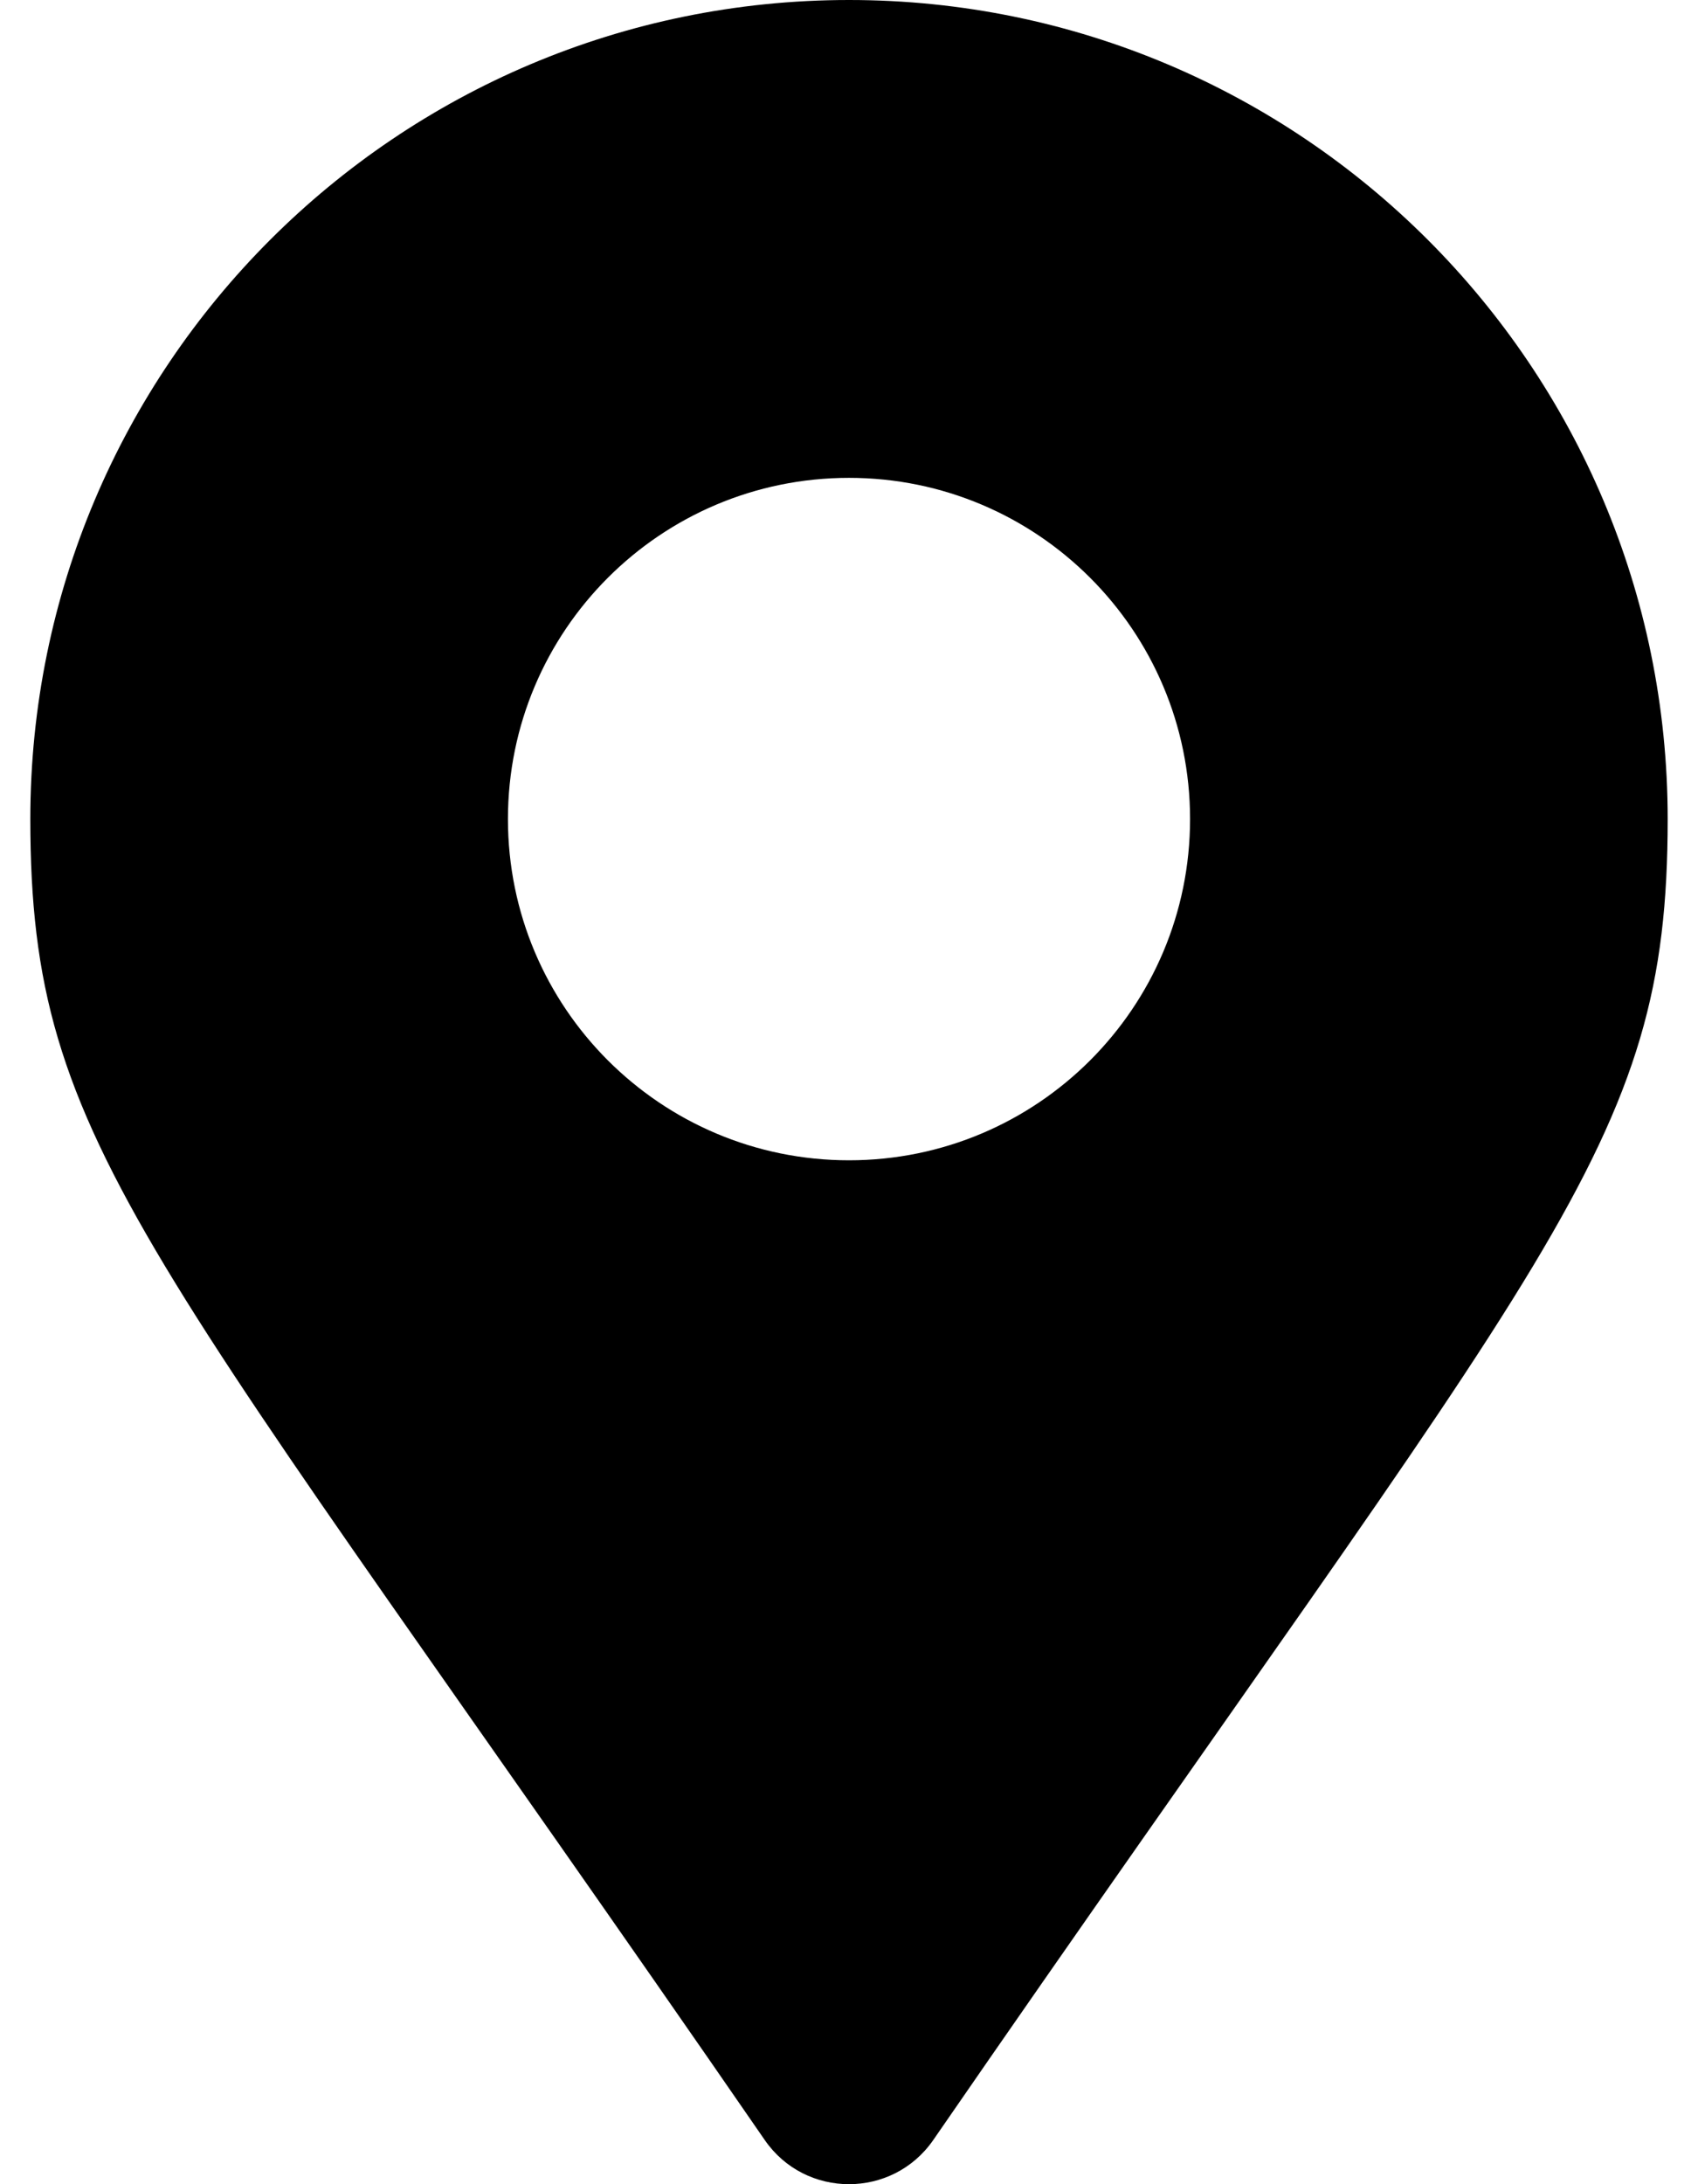 <svg width="14" height="18" viewBox="0 0 14 18" fill="none" xmlns="http://www.w3.org/2000/svg">
<path d="M6.306 17.637C1.198 10.232 0.25 9.472 0.25 6.75C0.25 3.022 3.272 0 7 0C10.728 0 13.75 3.022 13.75 6.75C13.75 9.472 12.802 10.232 7.694 17.637C7.358 18.121 6.641 18.121 6.306 17.637ZM7 9.562C8.553 9.562 9.812 8.303 9.812 6.75C9.812 5.197 8.553 3.938 7 3.938C5.447 3.938 4.188 5.197 4.188 6.75C4.188 8.303 5.447 9.562 7 9.562Z" fill="#000"/>
</svg>
